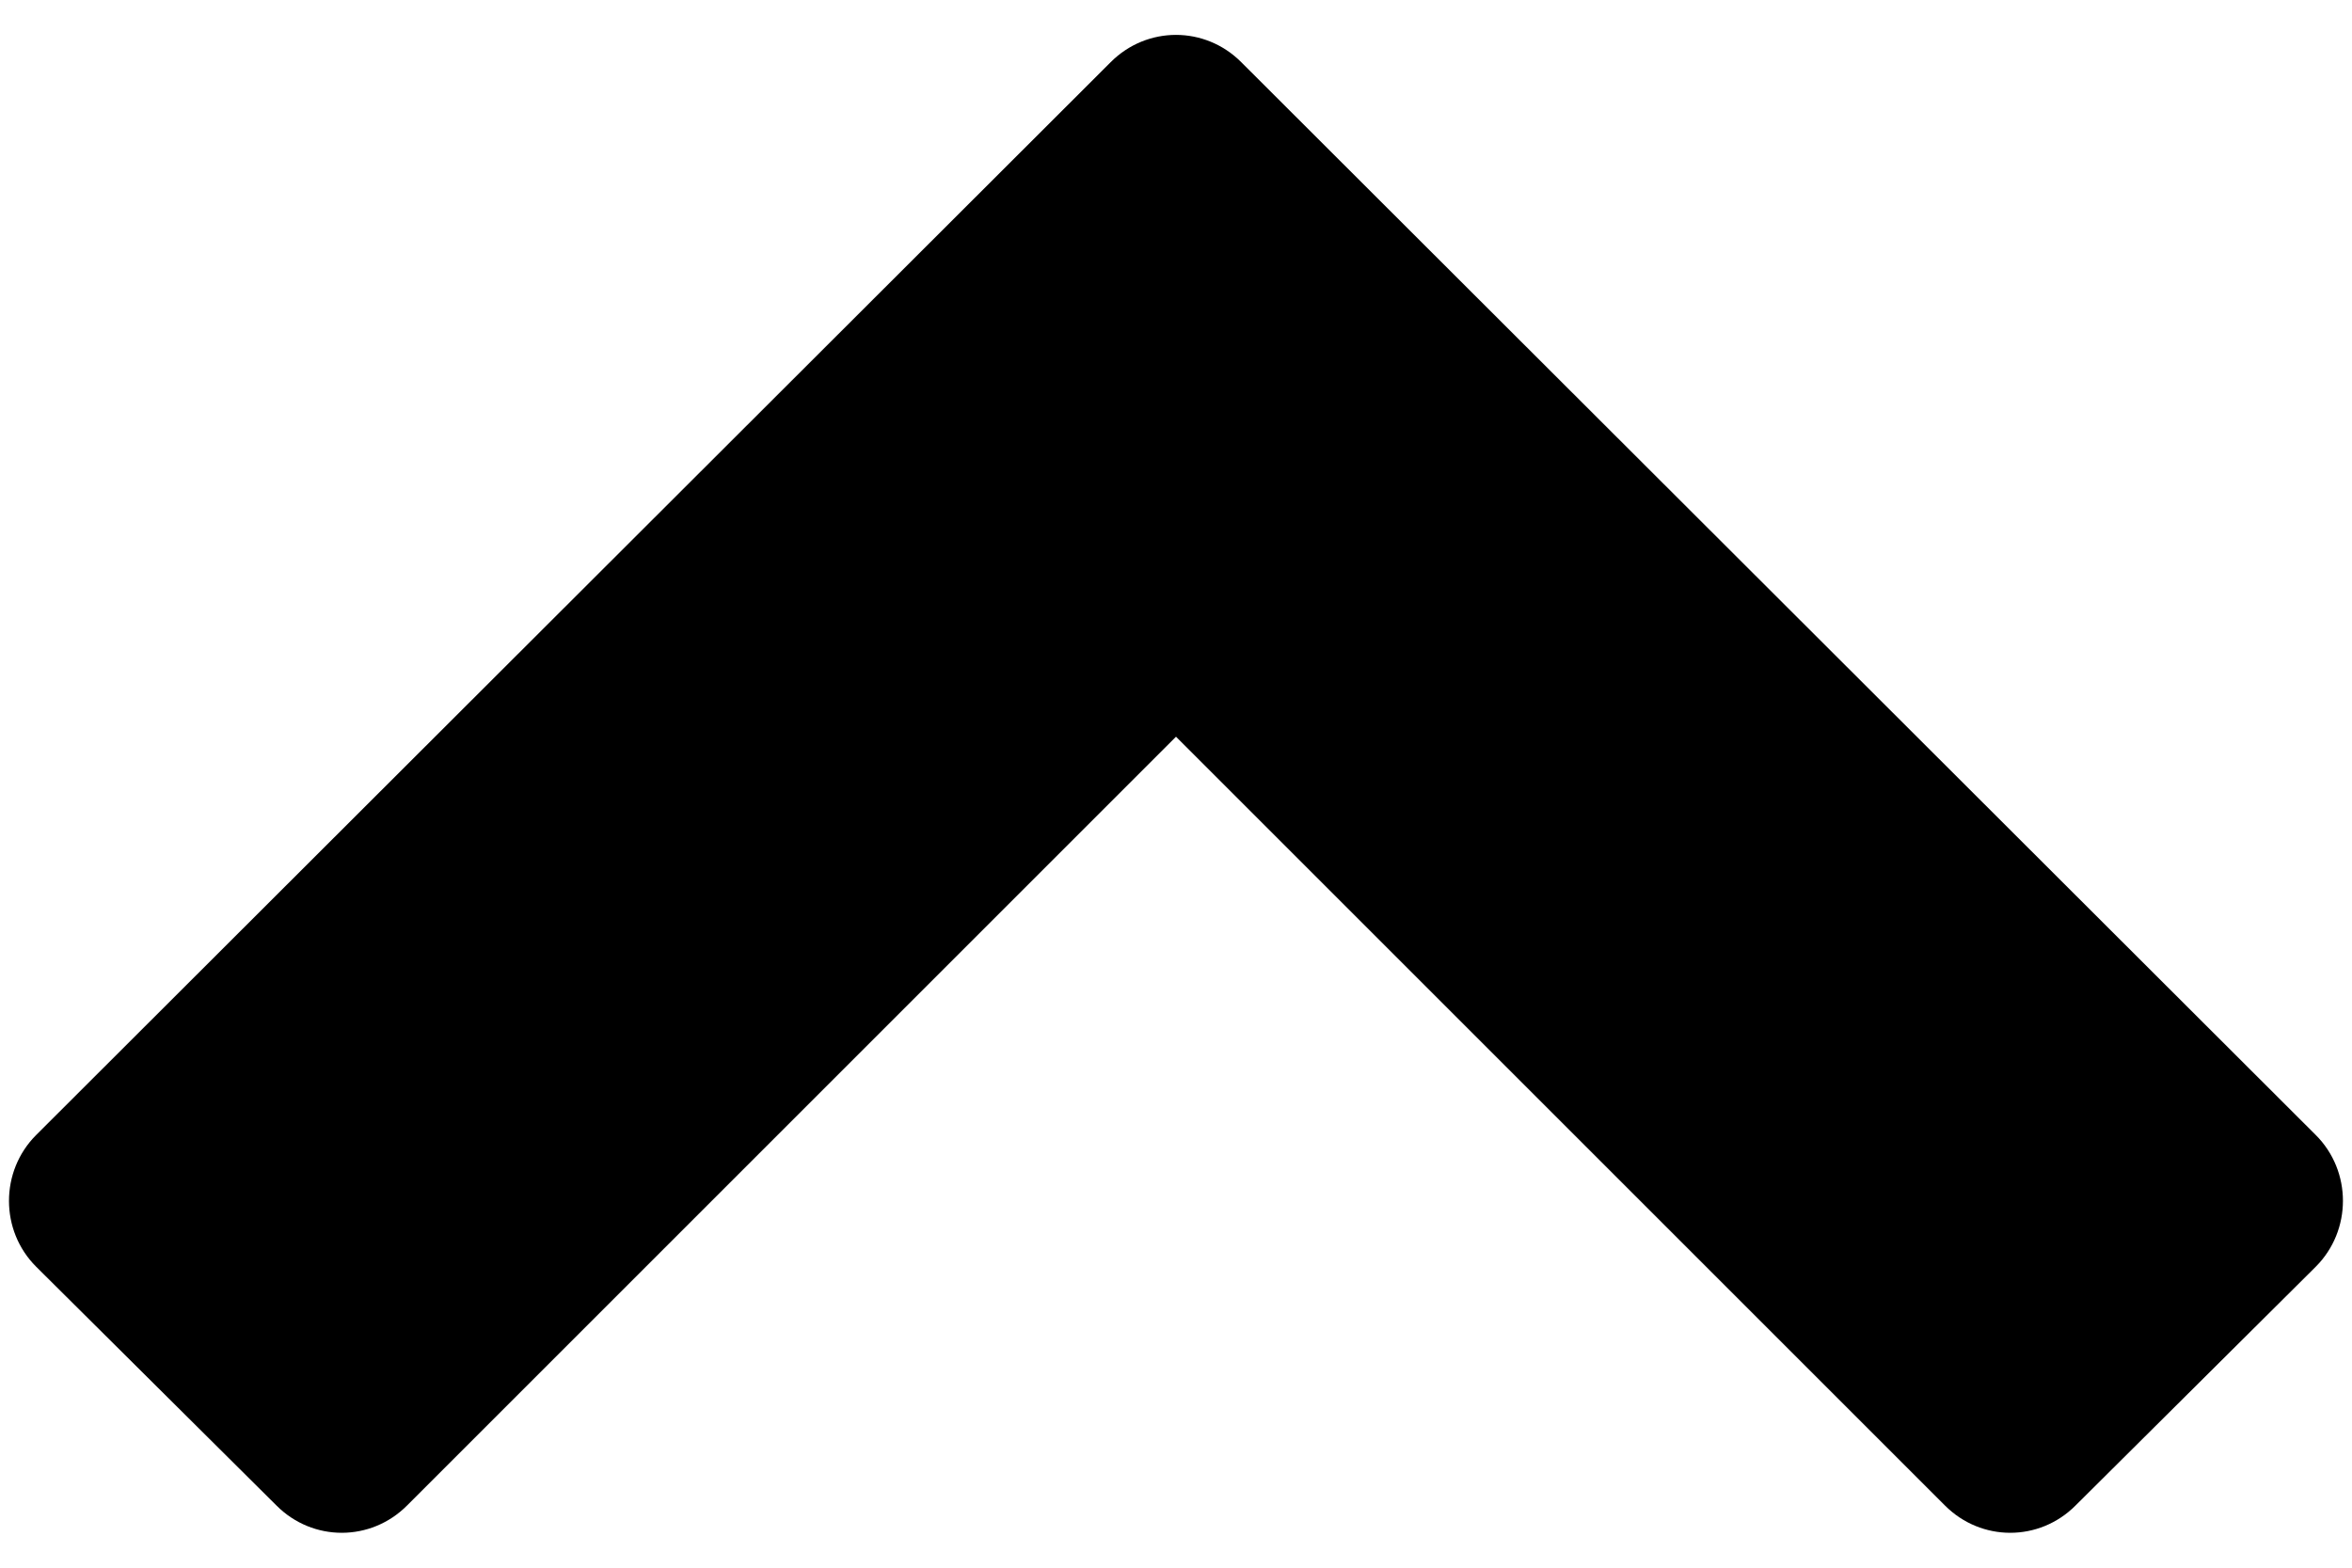 <?xml version="1.0" encoding="UTF-8"?>
<svg width="27" height="18" version="1.1" viewBox="1.406 -35.307 27.188 17.528" xmlns="http://www.w3.org/2000/svg" xmlns:xlink="http://www.w3.org/1999/xlink">
    <!--Generated by IJSVG (https://github.com/curthard89/IJSVG)-->
    <g fill="#000000">
        <path d="M26.769,14.347c0.419,-0.419 0.419,-1.105 0,-1.523l-12.422,-12.405c-0.419,-0.419 -1.088,-0.419 -1.507,0l-12.422,12.405c-0.419,0.419 -0.419,1.105 6.66134e-16,1.523l2.779,2.762c0.419,0.419 1.088,0.419 1.507,0l8.89,-8.89l8.89,8.89c0.419,0.419 1.088,0.419 1.507,0Z" transform="translate(1.406, -35.307)"></path>
    </g>
</svg>